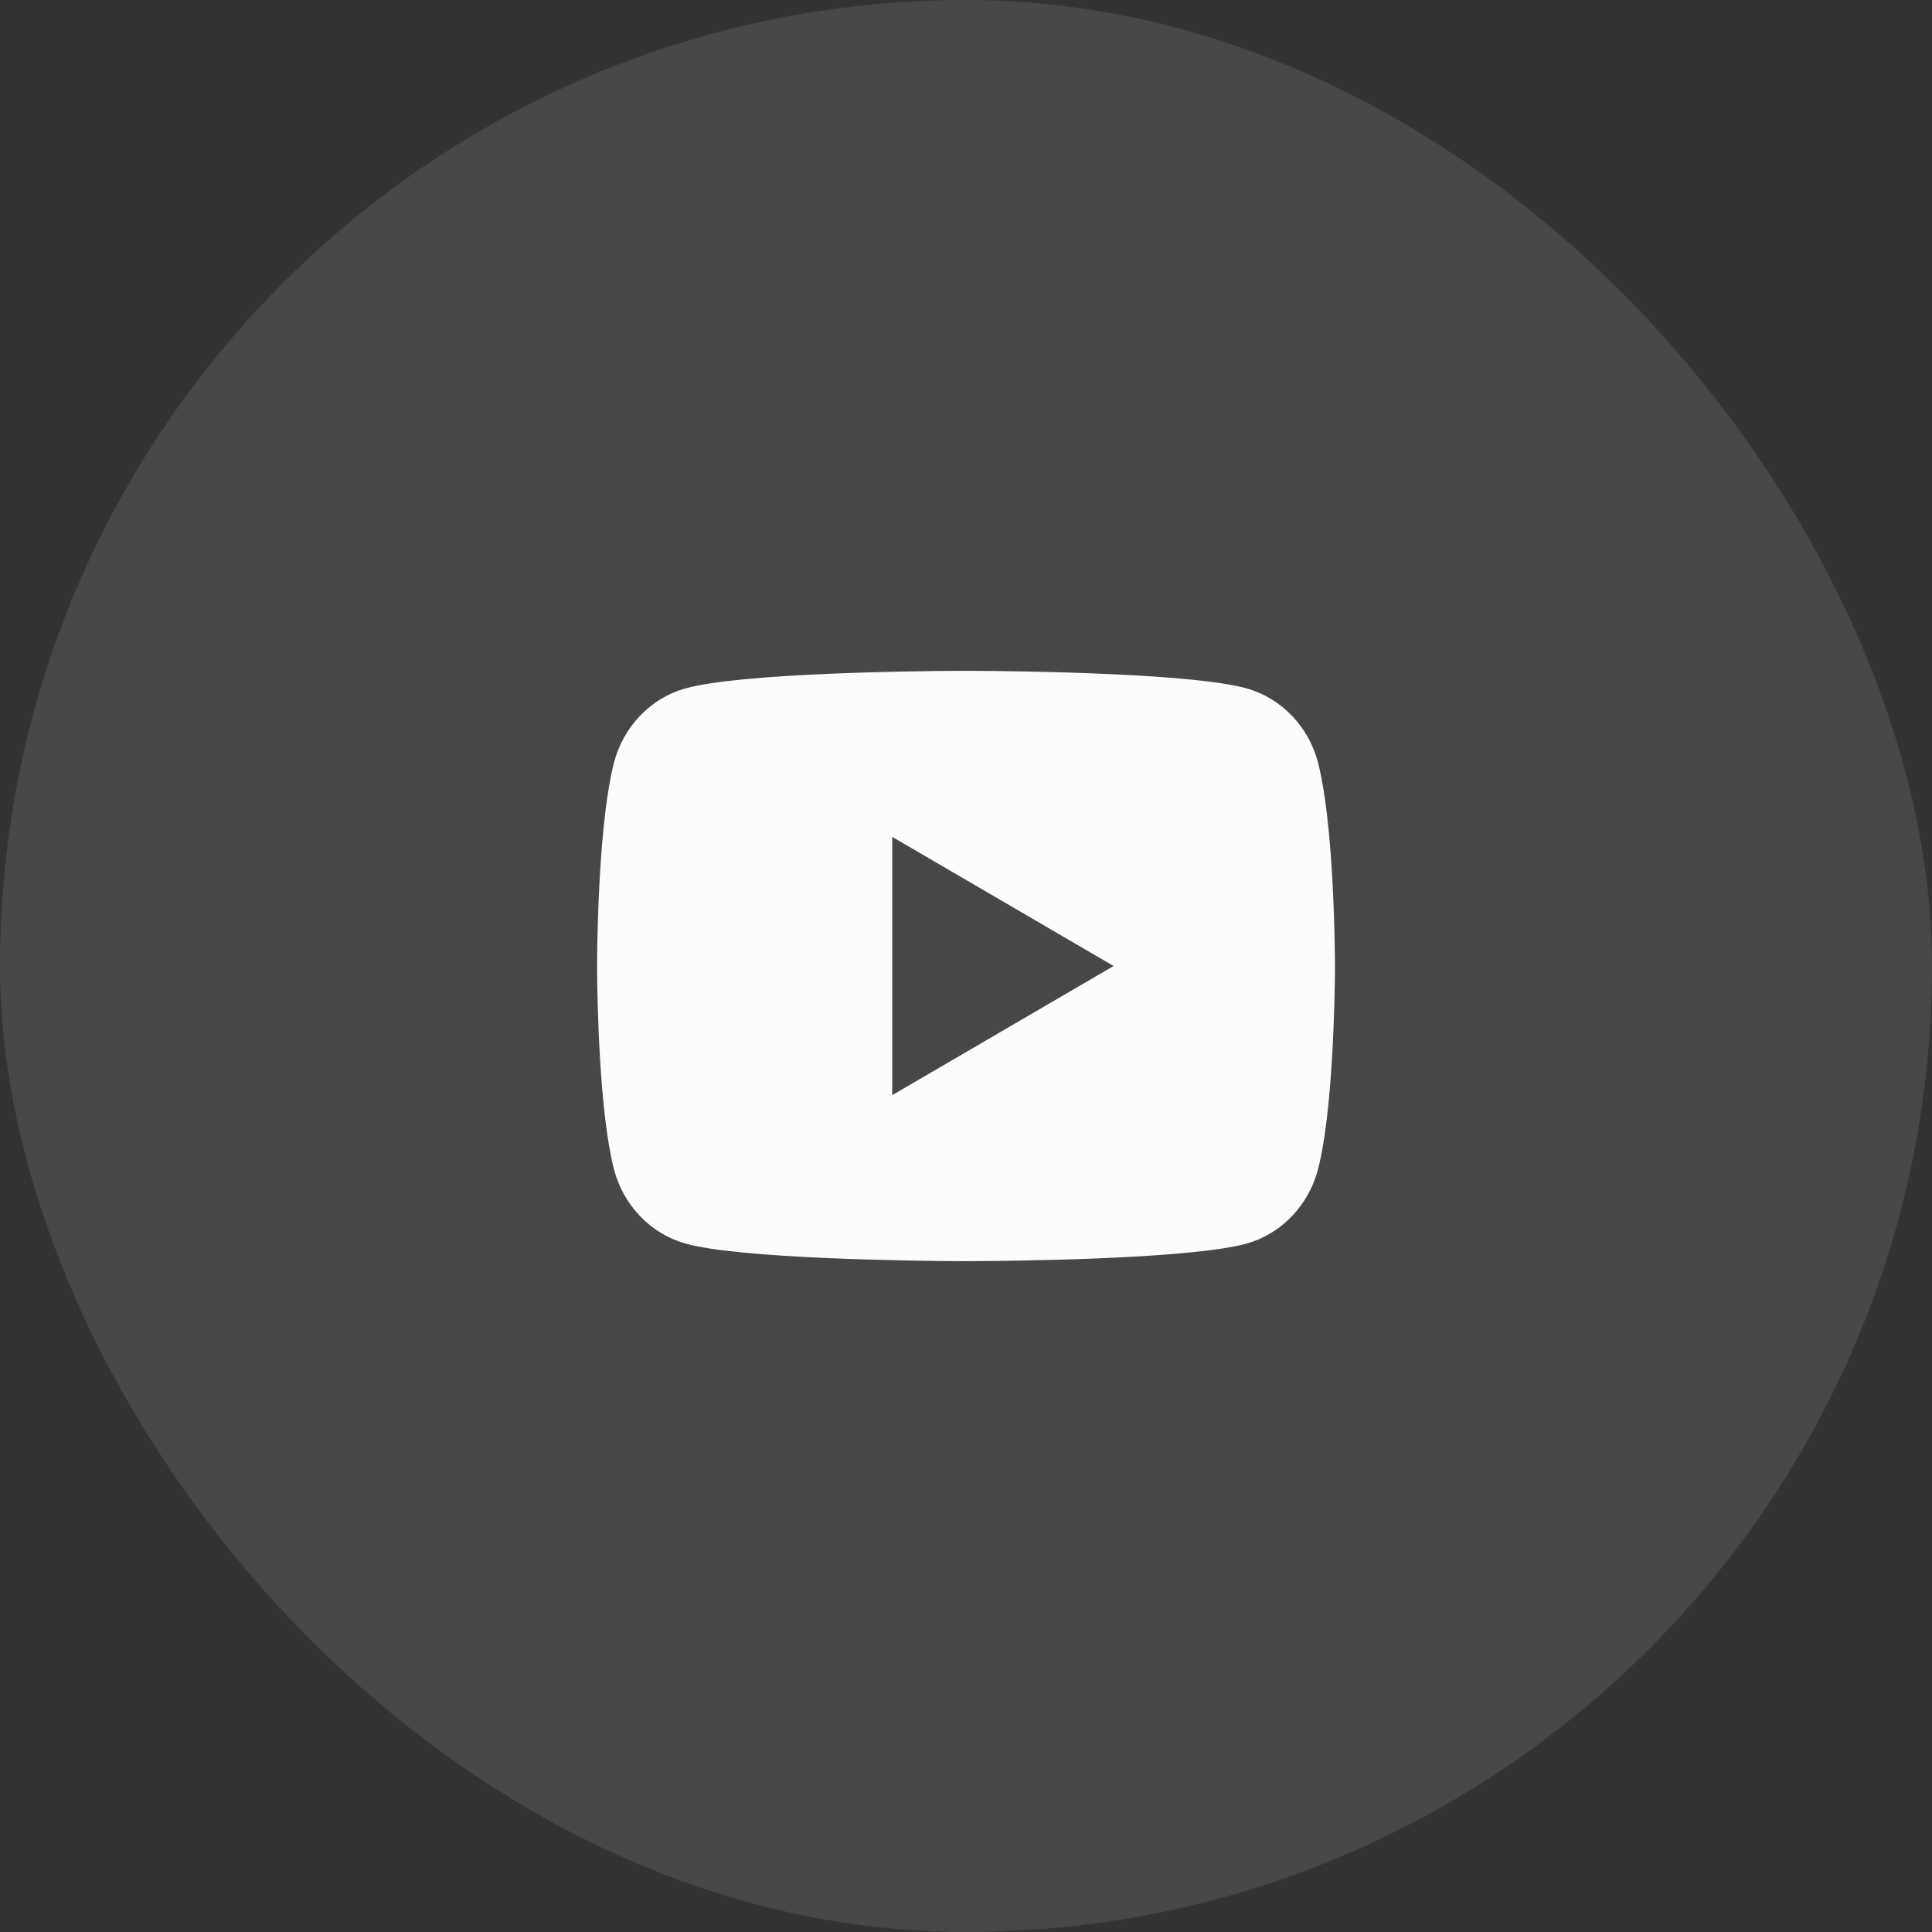 <svg width="48" height="48" viewBox="0 0 48 48" fill="none" xmlns="http://www.w3.org/2000/svg">
<rect x="0" y="0" width="48" height="48" fill="#333333" stroke="none"/>
<rect width="48" height="48" rx="24" fill="white" fill-opacity="0.1"/>
<path d="M24.225 16.667C24.714 16.67 25.939 16.681 27.241 16.734L27.703 16.754C29.013 16.815 30.322 16.922 30.971 17.102C31.838 17.346 32.518 18.056 32.748 18.956C33.115 20.386 33.16 23.174 33.166 23.85L33.167 23.989V24.149C33.16 24.824 33.115 27.614 32.748 29.043C32.515 29.946 31.834 30.656 30.971 30.896C30.322 31.077 29.013 31.183 27.703 31.245L27.241 31.266C25.939 31.317 24.714 31.33 24.225 31.332L24.009 31.333H23.776C22.74 31.326 18.408 31.279 17.029 30.896C16.164 30.652 15.483 29.943 15.252 29.043C14.886 27.613 14.84 24.824 14.835 24.149V23.85C14.84 23.174 14.886 20.385 15.252 18.956C15.485 18.053 16.166 17.342 17.03 17.103C18.408 16.719 22.741 16.672 23.777 16.667H24.225ZM22.167 20.792V27.209L27.667 24L22.167 20.792Z" fill="#FCFCFD"/>
</svg>

